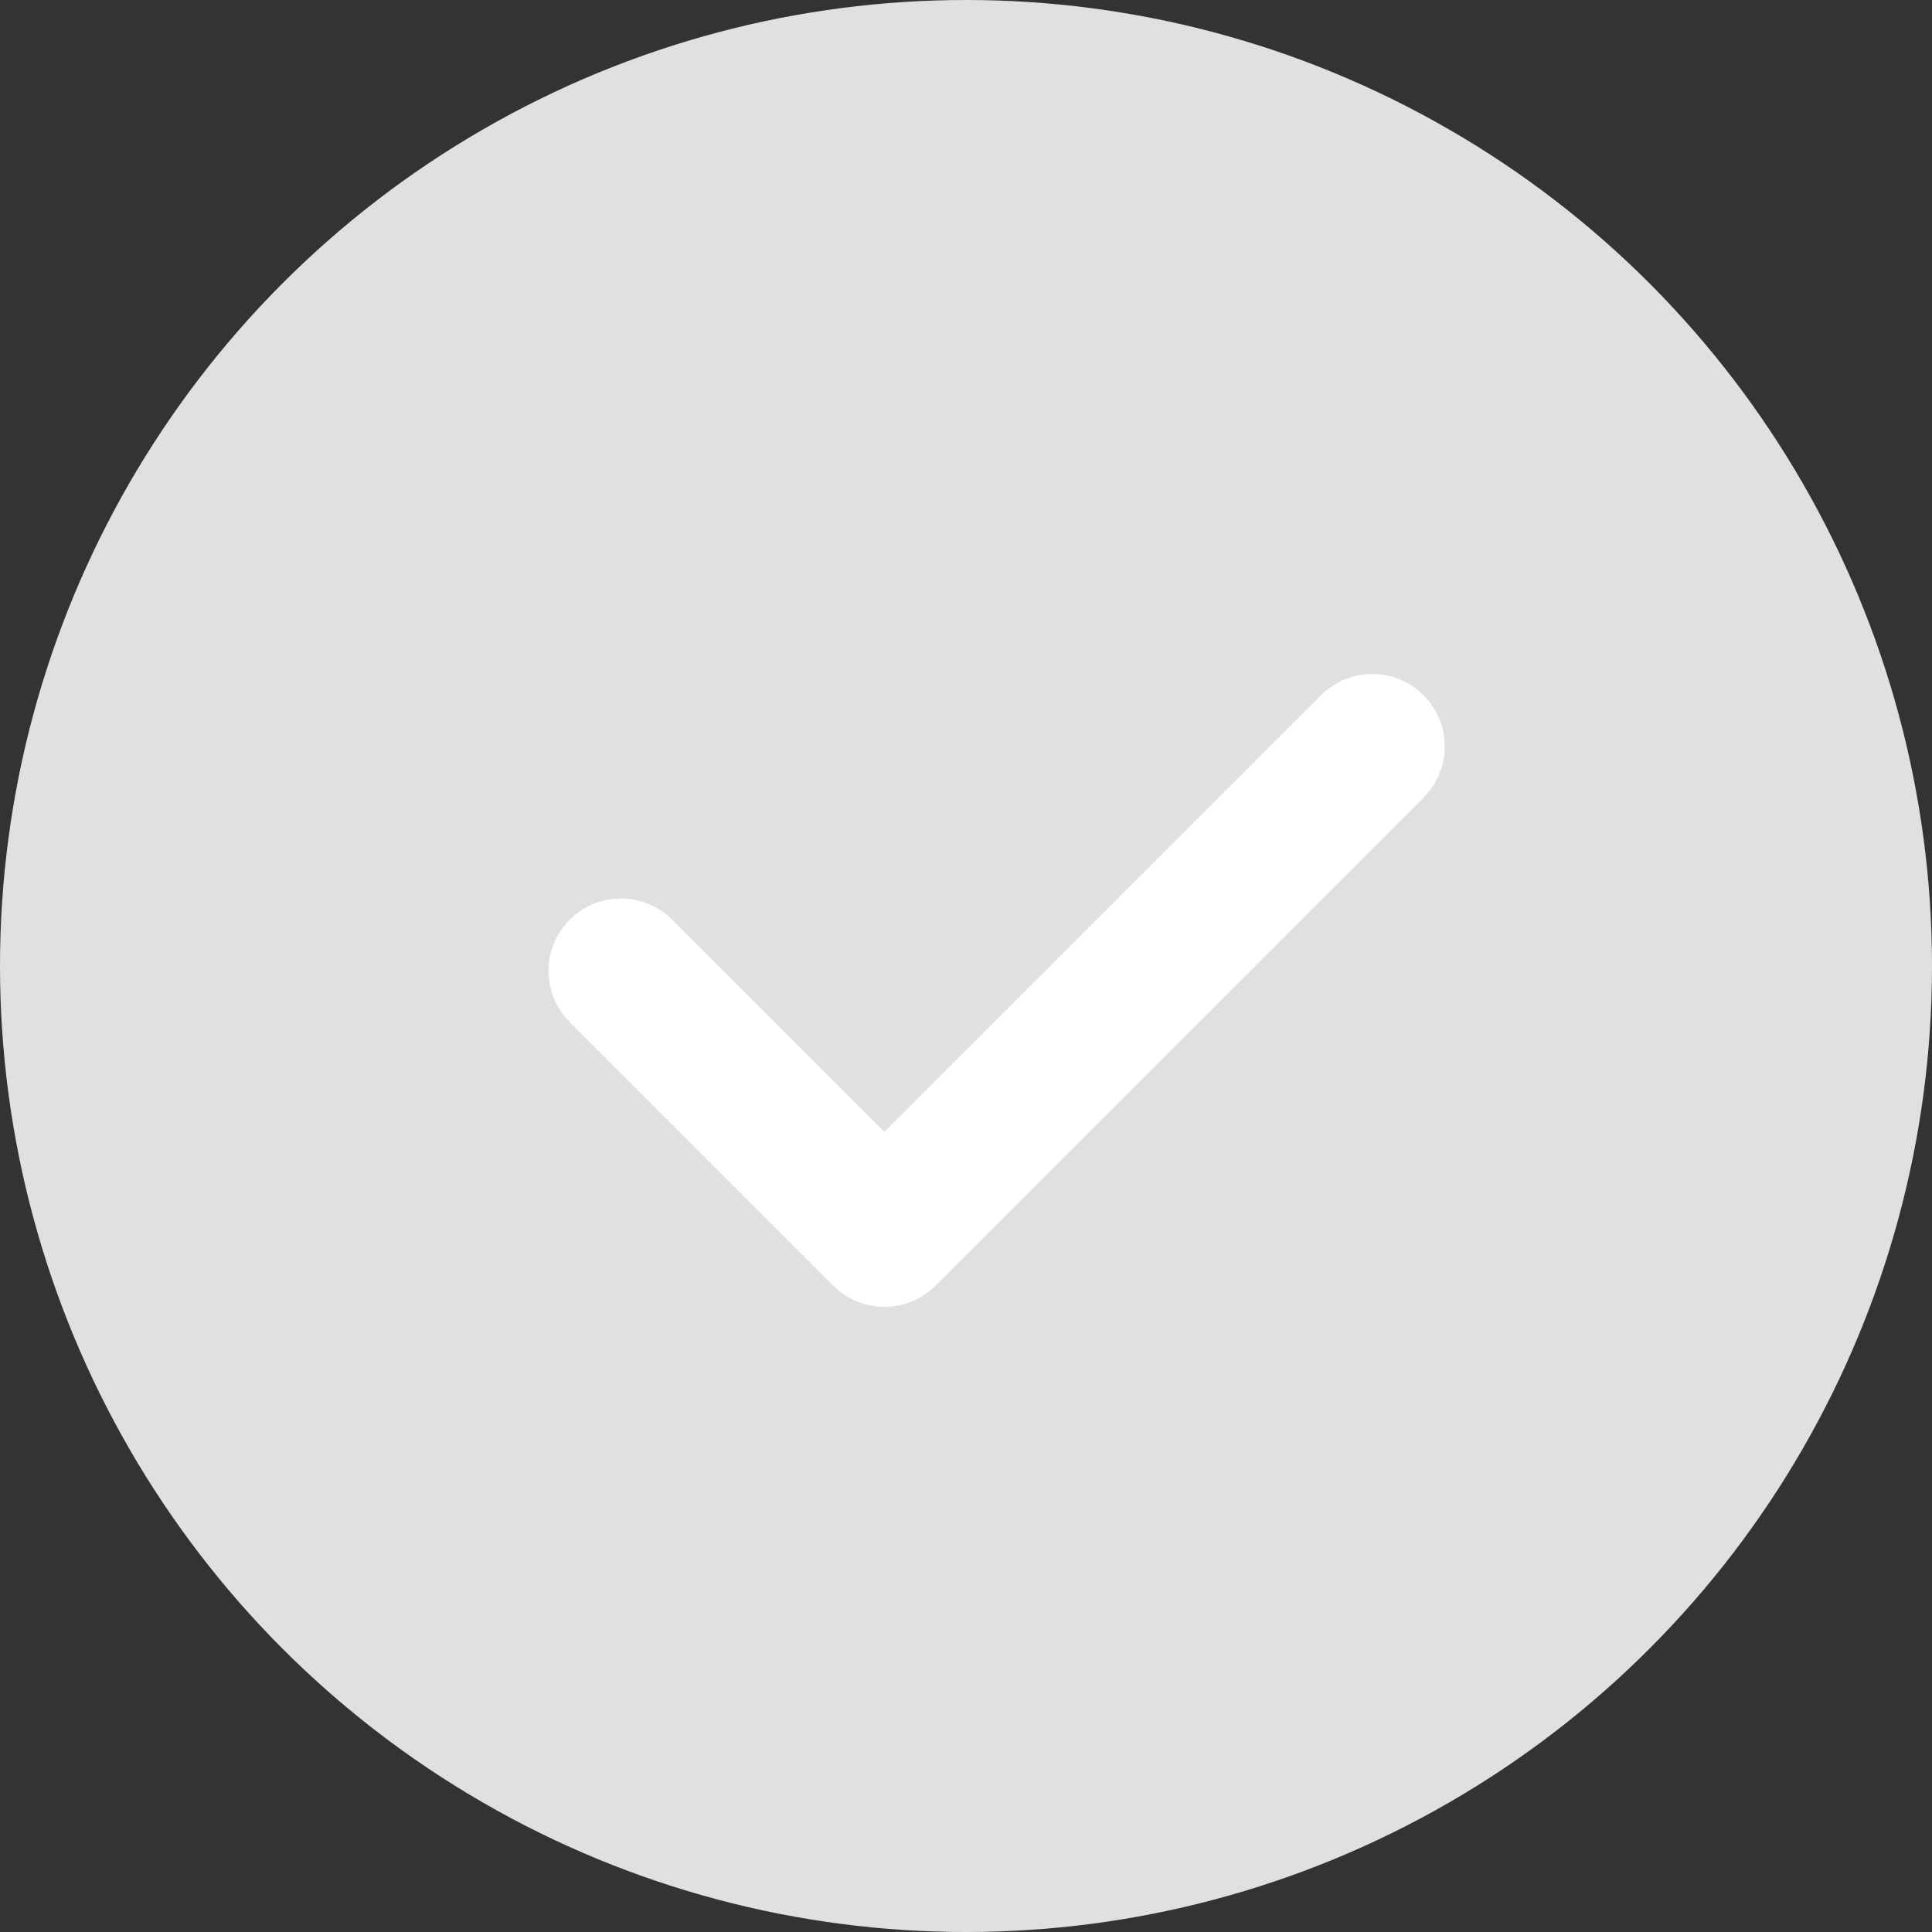 <svg width="20" height="20" viewBox="0 0 20 20" fill="none" xmlns="http://www.w3.org/2000/svg">
<rect x="0" y="0" width="20" height="20" fill="#333333" stroke="none"/>
<circle cx="10" cy="10" r="10" fill="#E0E0E0"/>
<path d="M6.428 10.051L9.155 12.778L14.206 7.727" stroke="white" stroke-width="1.5" stroke-linecap="round" stroke-linejoin="round"/>
</svg>
